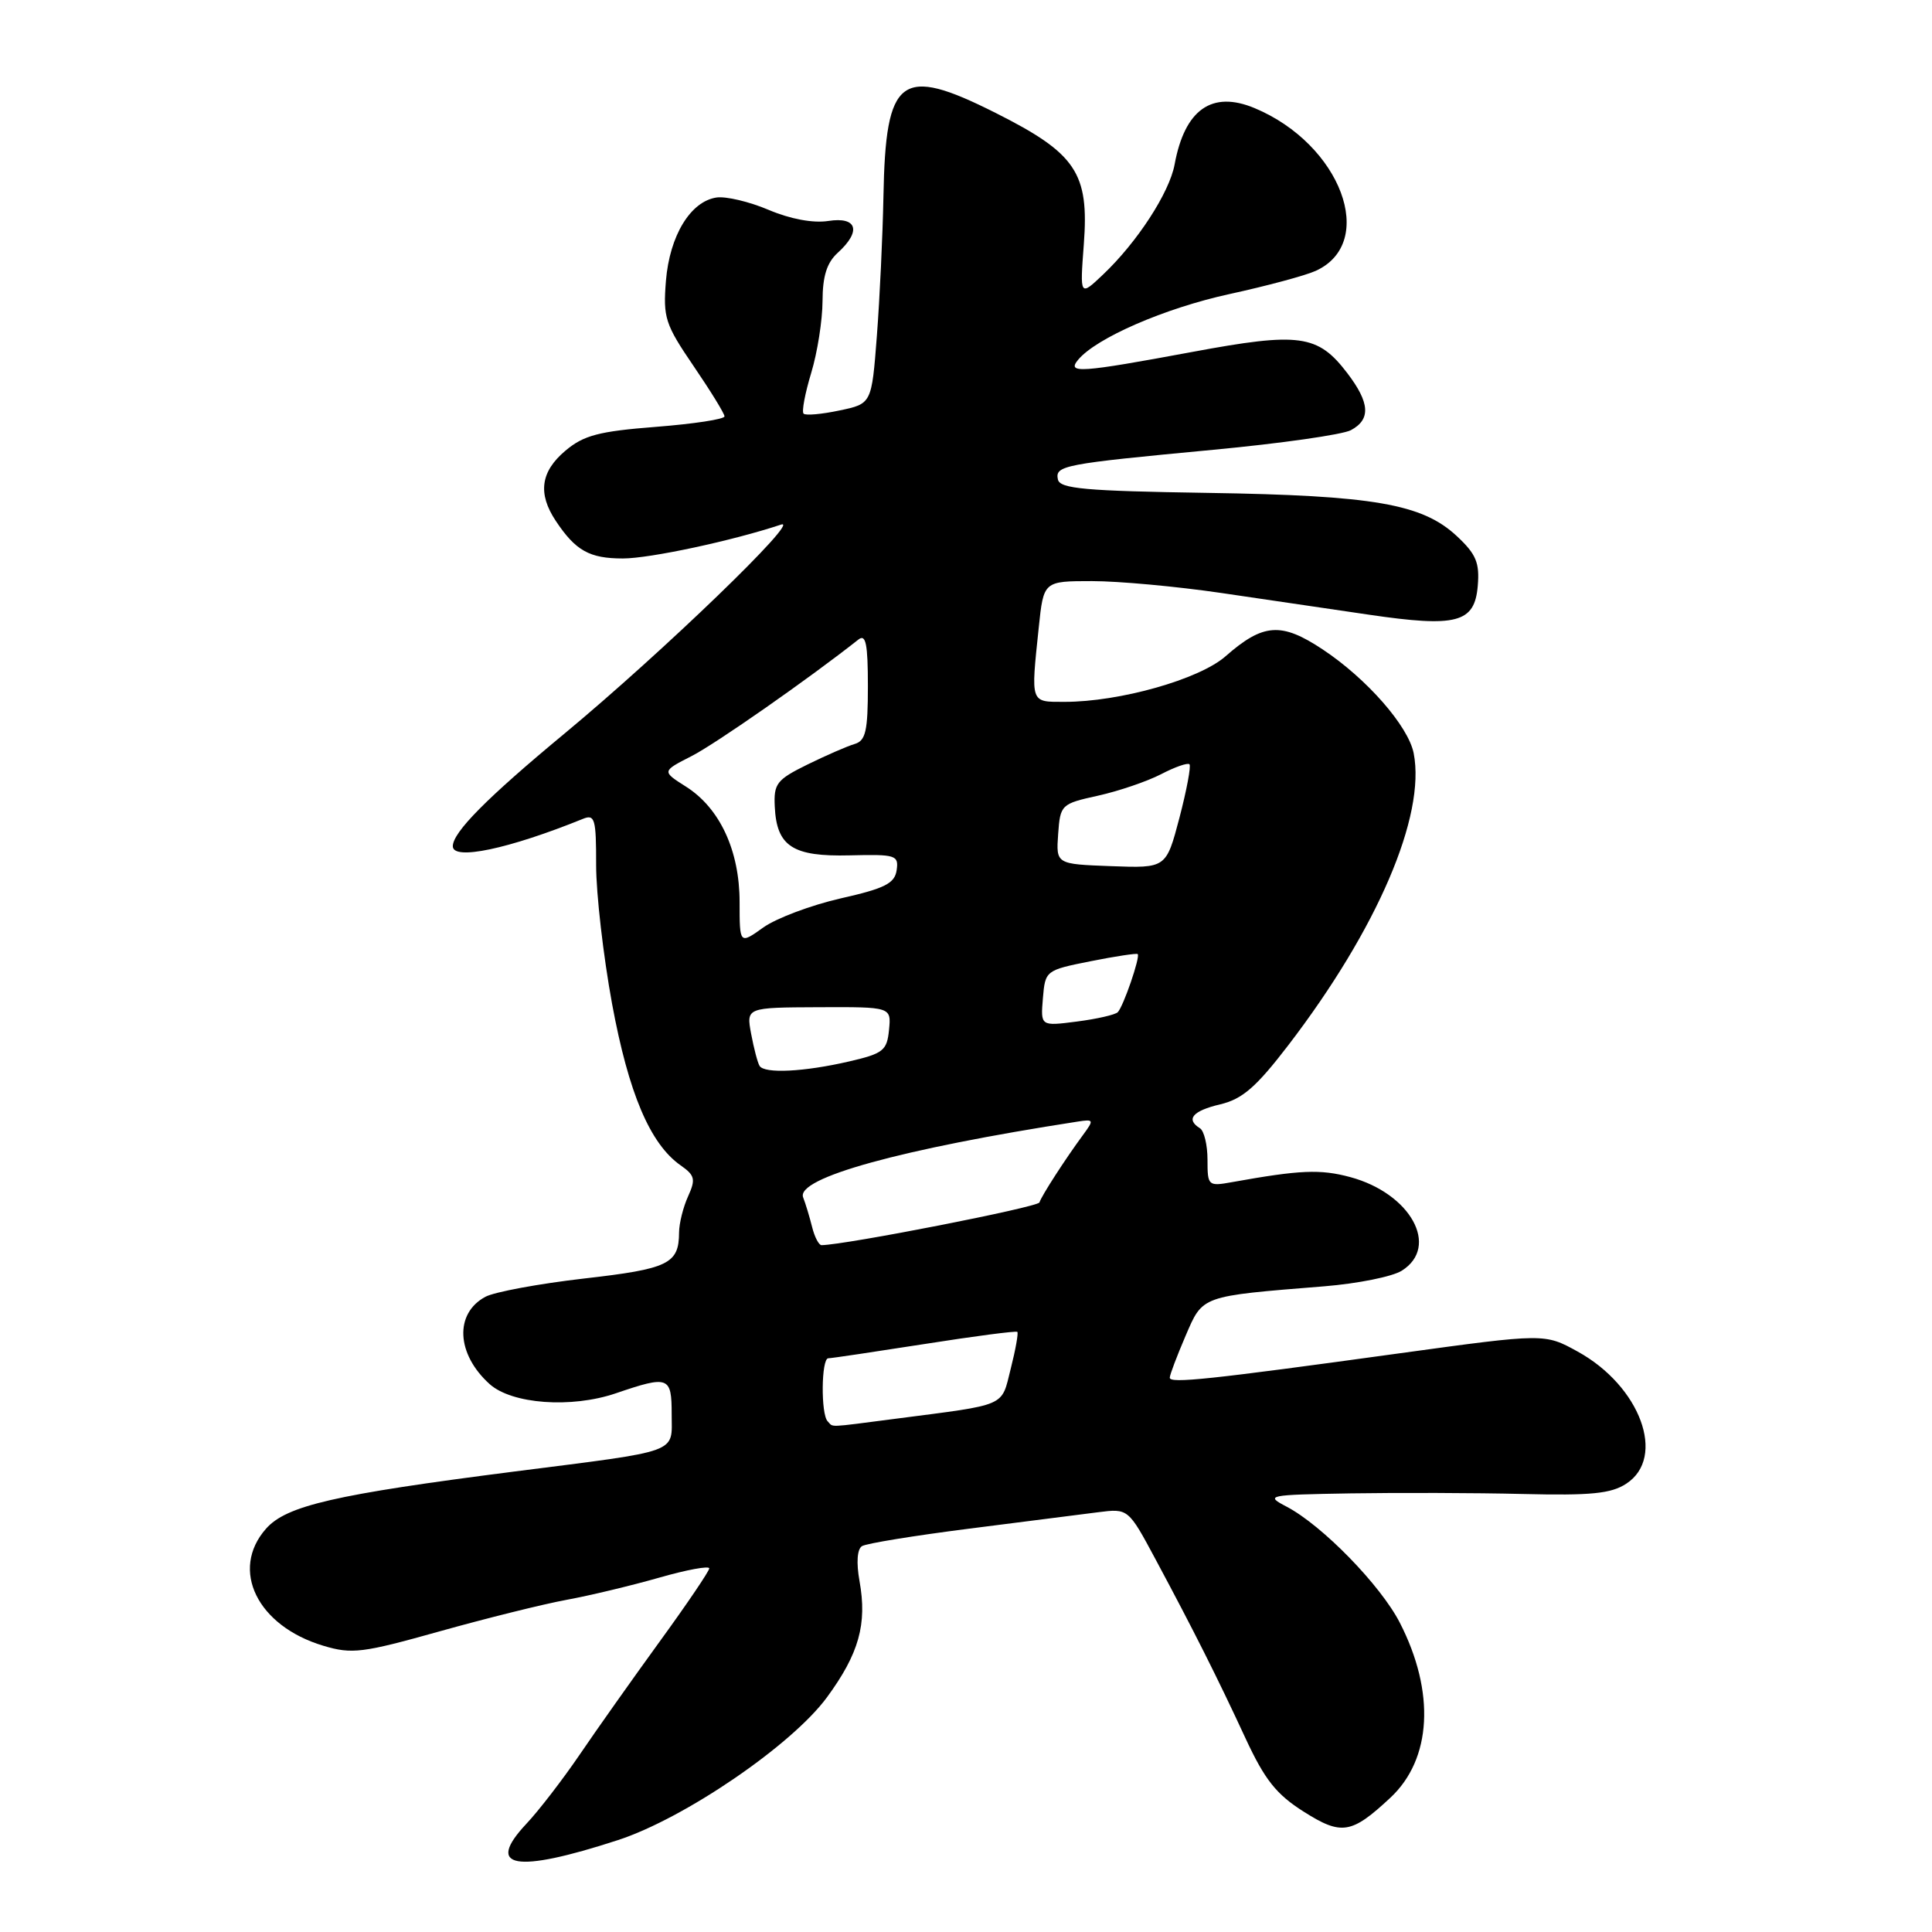 <?xml version="1.0" encoding="UTF-8" standalone="no"?>
<!DOCTYPE svg PUBLIC "-//W3C//DTD SVG 1.1//EN" "http://www.w3.org/Graphics/SVG/1.1/DTD/svg11.dtd" >
<svg xmlns="http://www.w3.org/2000/svg" xmlns:xlink="http://www.w3.org/1999/xlink" version="1.1" viewBox="0 0 256 256">
 <g >
 <path fill="currentColor"
d=" M 81.86 243.83 C 90.69 240.96 104.92 231.24 109.57 224.91 C 113.82 219.12 114.92 215.20 113.89 209.50 C 113.45 207.05 113.58 205.26 114.22 204.87 C 114.79 204.51 121.16 203.48 128.38 202.56 C 135.59 201.65 143.30 200.67 145.50 200.38 C 149.50 199.87 149.50 199.87 153.15 206.68 C 158.21 216.12 161.34 222.35 165.04 230.34 C 167.59 235.83 169.11 237.75 172.74 240.05 C 177.76 243.23 179.07 243.02 184.23 238.21 C 189.72 233.09 190.20 224.22 185.49 215.03 C 182.94 210.05 175.20 202.12 170.50 199.65 C 167.60 198.13 167.88 198.07 179.00 197.88 C 185.32 197.78 195.56 197.81 201.75 197.96 C 210.82 198.18 213.48 197.92 215.50 196.59 C 220.83 193.10 217.36 183.67 209.05 179.09 C 204.68 176.68 204.68 176.68 185.59 179.30 C 160.06 182.82 155.00 183.35 155.00 182.55 C 155.00 182.18 155.94 179.70 157.08 177.04 C 159.41 171.63 159.00 171.77 175.50 170.44 C 179.90 170.08 184.51 169.16 185.75 168.37 C 190.81 165.18 186.92 158.13 178.91 155.97 C 174.93 154.90 172.26 155.02 163.25 156.64 C 160.08 157.21 160.00 157.13 160.00 153.67 C 160.00 151.72 159.55 149.84 159.00 149.50 C 157.08 148.31 158.03 147.19 161.69 146.33 C 164.63 145.63 166.45 144.05 170.72 138.48 C 182.50 123.10 188.94 108.10 187.32 99.81 C 186.61 96.21 181.10 89.92 175.26 86.05 C 169.77 82.41 167.38 82.58 162.38 86.97 C 158.90 90.02 148.37 93.00 141.05 93.00 C 136.49 93.00 136.58 93.28 137.64 83.15 C 138.28 77.00 138.28 77.00 144.71 77.00 C 148.24 77.00 155.94 77.71 161.81 78.57 C 167.69 79.43 176.50 80.73 181.39 81.45 C 193.03 83.16 195.40 82.53 195.81 77.64 C 196.07 74.56 195.60 73.43 193.04 71.04 C 188.47 66.77 182.03 65.65 160.00 65.31 C 143.83 65.06 140.45 64.76 140.18 63.54 C 139.78 61.68 140.83 61.48 160.75 59.60 C 169.69 58.76 177.90 57.59 179.00 57.00 C 181.66 55.58 181.52 53.37 178.53 49.45 C 174.62 44.32 172.20 43.99 158.00 46.63 C 143.08 49.40 141.32 49.52 142.86 47.67 C 145.26 44.78 154.33 40.84 162.89 38.97 C 167.84 37.89 172.99 36.51 174.34 35.89 C 182.56 32.14 177.67 19.10 166.25 14.33 C 160.59 11.96 156.98 14.50 155.64 21.80 C 154.95 25.53 150.68 32.10 146.15 36.39 C 143.09 39.29 143.09 39.29 143.61 32.39 C 144.33 22.90 142.60 20.33 131.90 14.95 C 119.33 8.63 117.35 10.11 117.06 26.04 C 116.96 31.24 116.57 39.55 116.19 44.50 C 115.50 53.50 115.50 53.50 111.23 54.39 C 108.88 54.89 106.74 55.08 106.48 54.81 C 106.21 54.55 106.67 52.12 107.49 49.41 C 108.31 46.71 108.98 42.43 108.99 39.90 C 109.00 36.59 109.56 34.81 111.00 33.50 C 114.17 30.63 113.59 28.68 109.75 29.28 C 107.74 29.59 104.73 29.03 101.85 27.81 C 99.29 26.72 96.18 25.99 94.95 26.17 C 91.49 26.68 88.73 31.23 88.24 37.21 C 87.85 42.09 88.13 42.97 91.90 48.50 C 94.15 51.80 96.00 54.80 96.00 55.17 C 96.00 55.55 91.91 56.17 86.92 56.56 C 79.35 57.15 77.34 57.68 74.92 59.72 C 71.63 62.49 71.23 65.40 73.65 69.03 C 76.27 72.97 78.11 74.00 82.53 74.00 C 86.10 74.00 97.03 71.66 103.50 69.51 C 106.28 68.58 87.73 86.48 74.79 97.21 C 64.52 105.72 60.00 110.28 60.00 112.13 C 60.00 114.05 67.38 112.50 77.25 108.50 C 78.82 107.86 79.00 108.51 78.99 114.64 C 78.99 118.41 79.94 126.67 81.10 133.00 C 83.29 144.86 86.14 151.58 90.19 154.42 C 92.08 155.74 92.20 156.26 91.18 158.51 C 90.53 159.93 89.99 162.09 89.98 163.30 C 89.96 167.47 88.60 168.13 77.39 169.41 C 71.40 170.10 65.52 171.19 64.32 171.83 C 60.20 174.04 60.46 179.42 64.88 183.40 C 67.83 186.05 75.70 186.63 81.60 184.62 C 88.61 182.23 89.00 182.38 89.00 187.39 C 89.00 192.65 90.40 192.15 68.11 194.99 C 44.36 198.03 37.95 199.50 35.25 202.56 C 30.44 208.01 34.09 215.45 42.84 218.07 C 46.64 219.21 48.03 219.03 58.26 216.16 C 64.44 214.43 72.00 212.55 75.05 211.99 C 78.11 211.43 83.62 210.11 87.30 209.06 C 90.99 208.00 93.99 207.45 93.98 207.82 C 93.97 208.19 91.02 212.55 87.42 217.50 C 83.83 222.45 79.05 229.20 76.81 232.50 C 74.56 235.80 71.39 239.92 69.75 241.66 C 64.23 247.54 68.26 248.26 81.86 243.83 Z  M 109.67 188.33 C 108.75 187.41 108.82 180.00 109.75 179.98 C 110.16 179.98 115.90 179.12 122.50 178.09 C 129.10 177.05 134.63 176.33 134.80 176.48 C 134.96 176.63 134.57 178.83 133.93 181.35 C 132.64 186.48 133.62 186.05 118.68 187.99 C 109.40 189.19 110.48 189.15 109.67 188.33 Z  M 107.61 162.59 C 107.28 161.27 106.75 159.50 106.42 158.66 C 105.44 156.09 119.38 152.24 142.78 148.62 C 144.95 148.28 144.98 148.38 143.51 150.38 C 141.14 153.60 138.04 158.40 137.73 159.33 C 137.51 159.96 112.10 164.94 108.86 164.99 C 108.51 165.00 107.94 163.92 107.61 162.59 Z  M 100.65 141.24 C 100.39 140.83 99.89 138.91 99.53 136.99 C 98.88 133.50 98.88 133.50 108.49 133.46 C 118.10 133.42 118.10 133.42 117.80 136.46 C 117.53 139.21 117.04 139.60 112.50 140.65 C 106.54 142.03 101.30 142.29 100.65 141.24 Z  M 138.19 132.27 C 138.50 128.60 138.55 128.56 144.50 127.37 C 147.80 126.71 150.61 126.29 150.75 126.42 C 151.12 126.78 148.85 133.37 148.11 134.12 C 147.78 134.46 145.34 135.02 142.69 135.36 C 137.88 135.98 137.88 135.98 138.19 132.27 Z  M 98.00 119.53 C 98.00 112.71 95.38 107.07 90.89 104.23 C 87.69 102.20 87.69 102.20 91.65 100.18 C 94.84 98.55 107.18 89.93 113.75 84.74 C 114.73 83.97 115.00 85.33 115.00 90.91 C 115.00 96.86 114.71 98.15 113.25 98.58 C 112.29 98.86 109.47 100.09 107.00 101.30 C 102.92 103.31 102.51 103.83 102.66 106.88 C 102.91 112.15 105.03 113.53 112.60 113.34 C 118.71 113.19 119.10 113.31 118.81 115.31 C 118.55 117.06 117.25 117.72 111.40 119.04 C 107.50 119.93 102.88 121.66 101.15 122.89 C 98.00 125.14 98.00 125.14 98.00 119.53 Z  M 140.21 110.52 C 140.49 106.62 140.60 106.51 145.50 105.43 C 148.25 104.82 152.00 103.54 153.84 102.59 C 155.68 101.63 157.37 101.04 157.61 101.27 C 157.84 101.50 157.24 104.70 156.28 108.37 C 154.52 115.04 154.52 115.04 147.23 114.77 C 139.93 114.50 139.93 114.50 140.21 110.52 Z "/>
</g>
</svg>